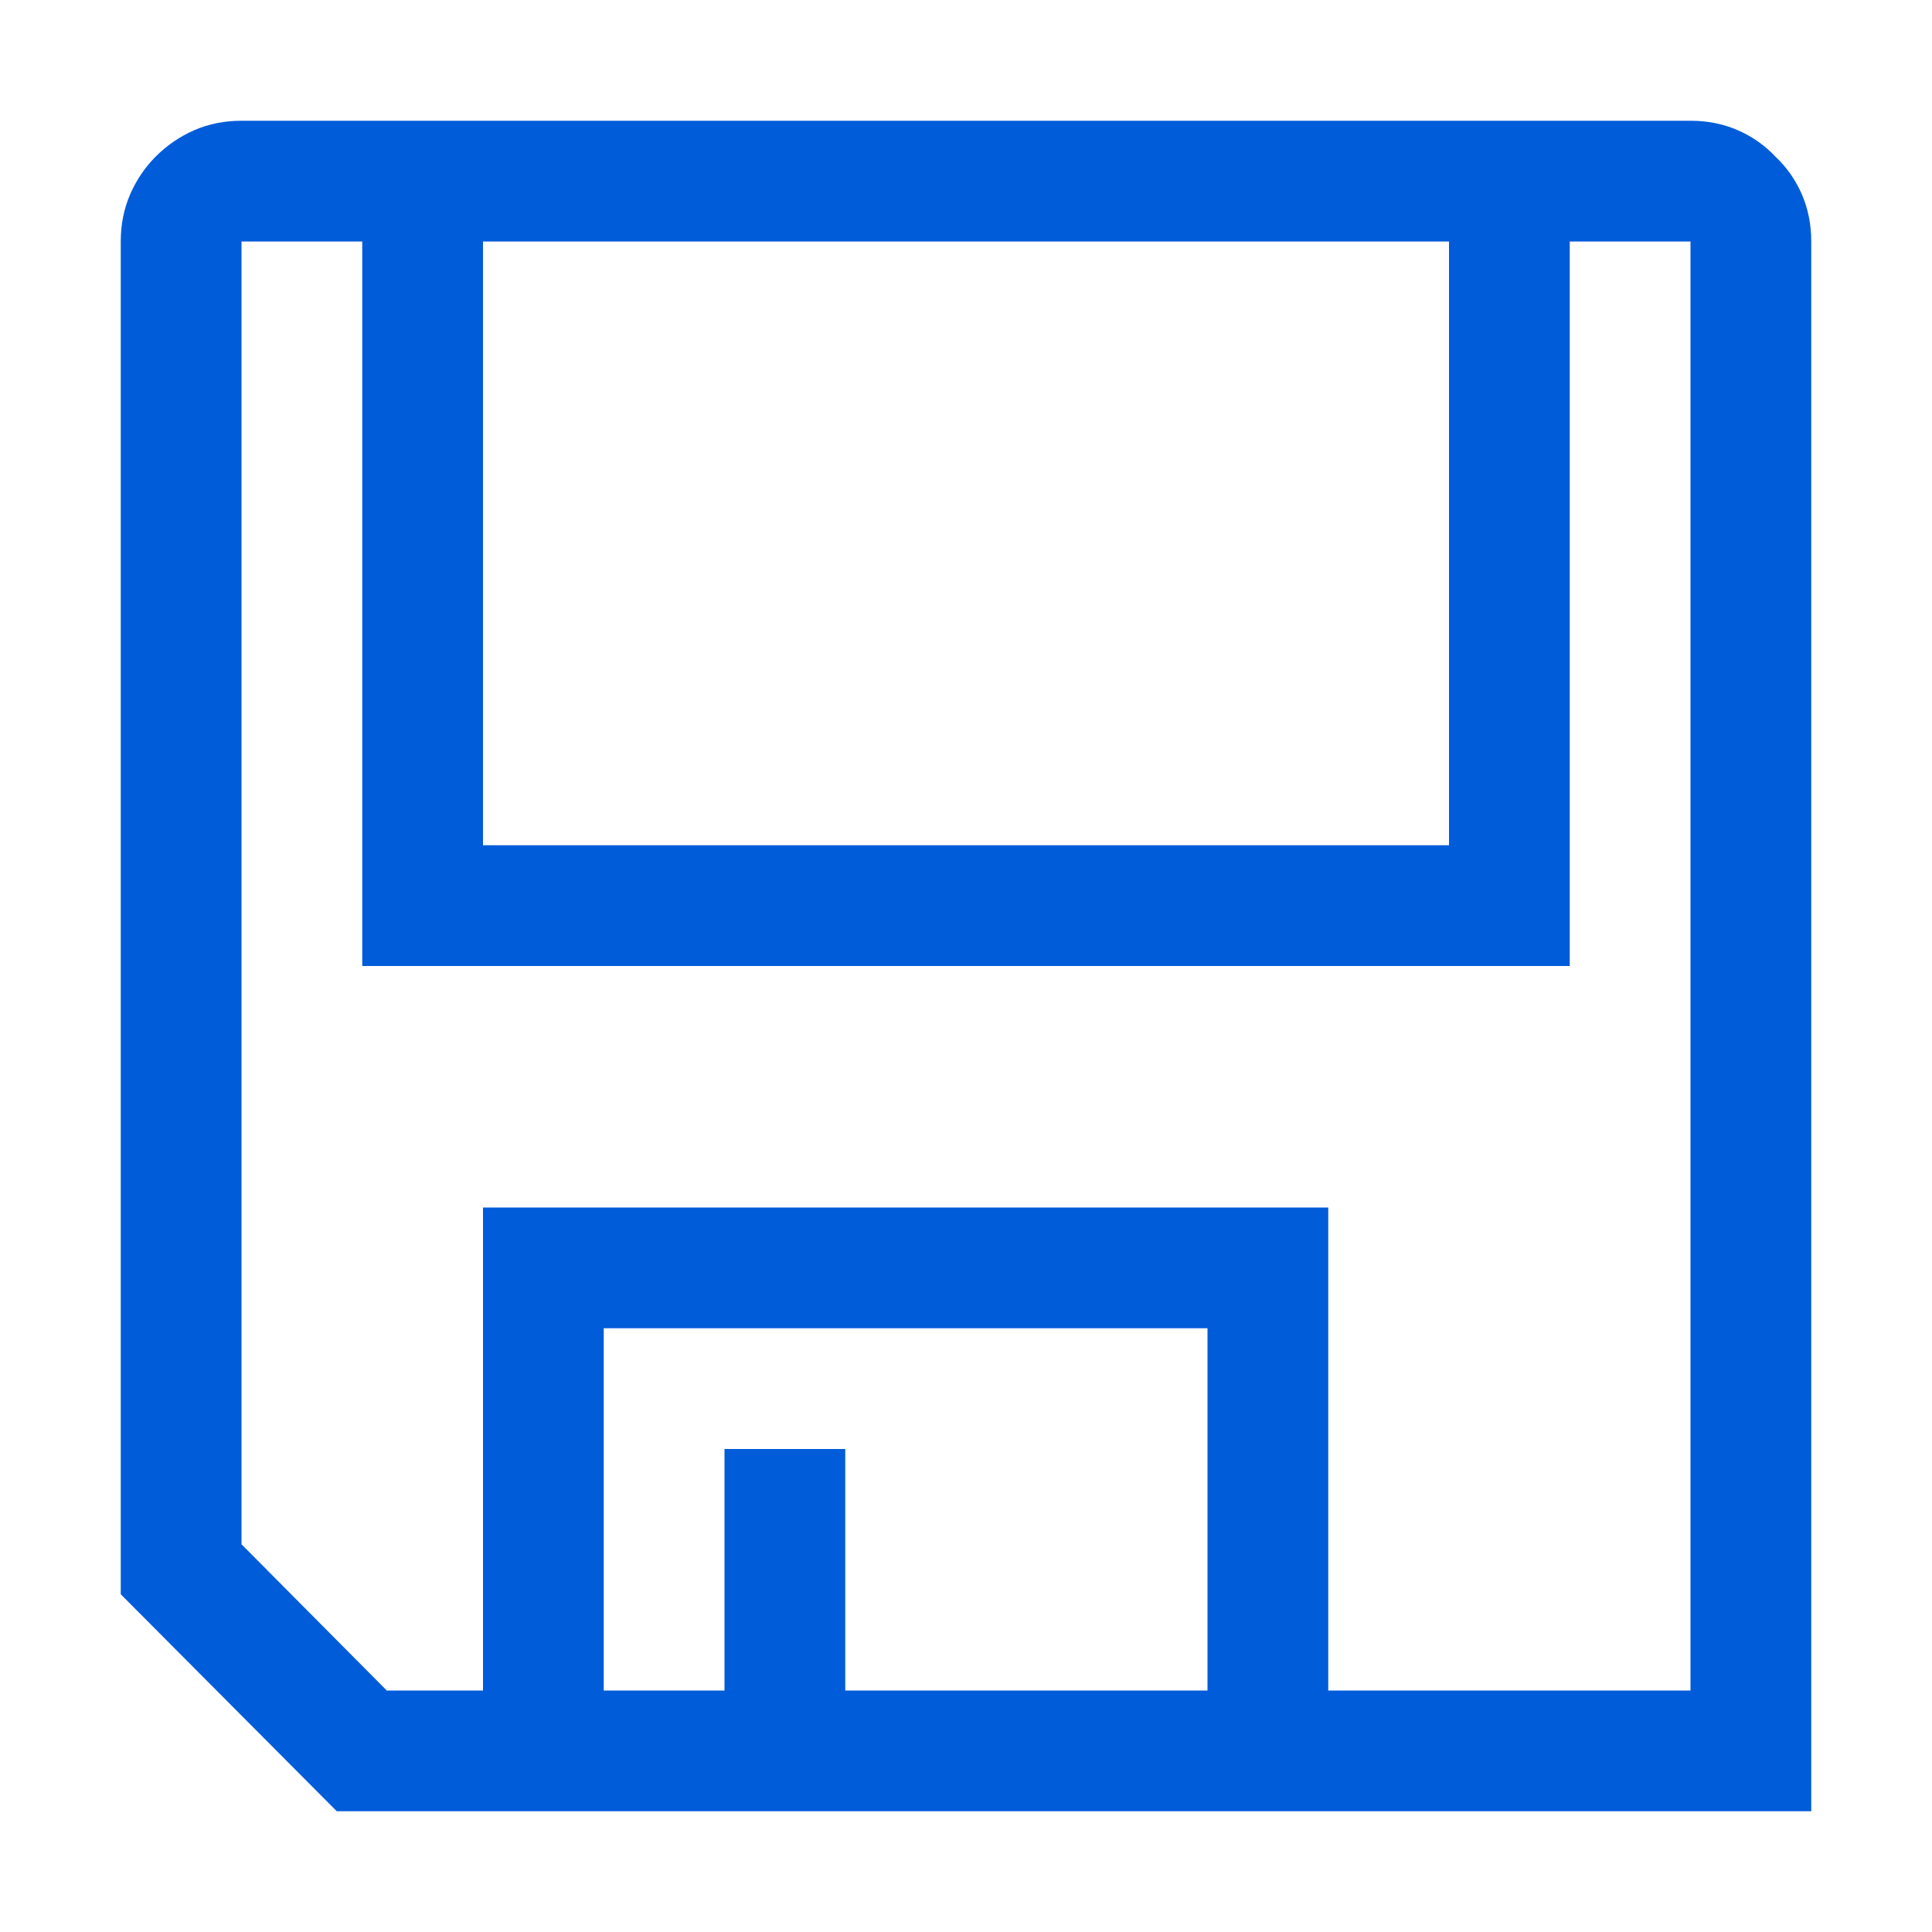 <svg xmlns="http://www.w3.org/2000/svg" width="16" height="16" fill="none" viewBox="0 0 16 16"><path fill="#015CDA" d="M14 1C14.141 1 14.271 1.026 14.391 1.078C14.51 1.13 14.615 1.203 14.703 1.297C14.797 1.385 14.87 1.49 14.922 1.609C14.974 1.729 15 1.859 15 2V15H2.789L1 13.203V2C1 1.859 1.026 1.729 1.078 1.609C1.13 1.49 1.201 1.385 1.289 1.297C1.383 1.203 1.49 1.13 1.609 1.078C1.729 1.026 1.859 1 2 1H14ZM4 7H12V2H4V7ZM10 11H5V14H6V12H7V14H10V11ZM14 2H13V8H3V2H2V12.789L3.203 14H4V10H11V14H14V2Z"/></svg>
